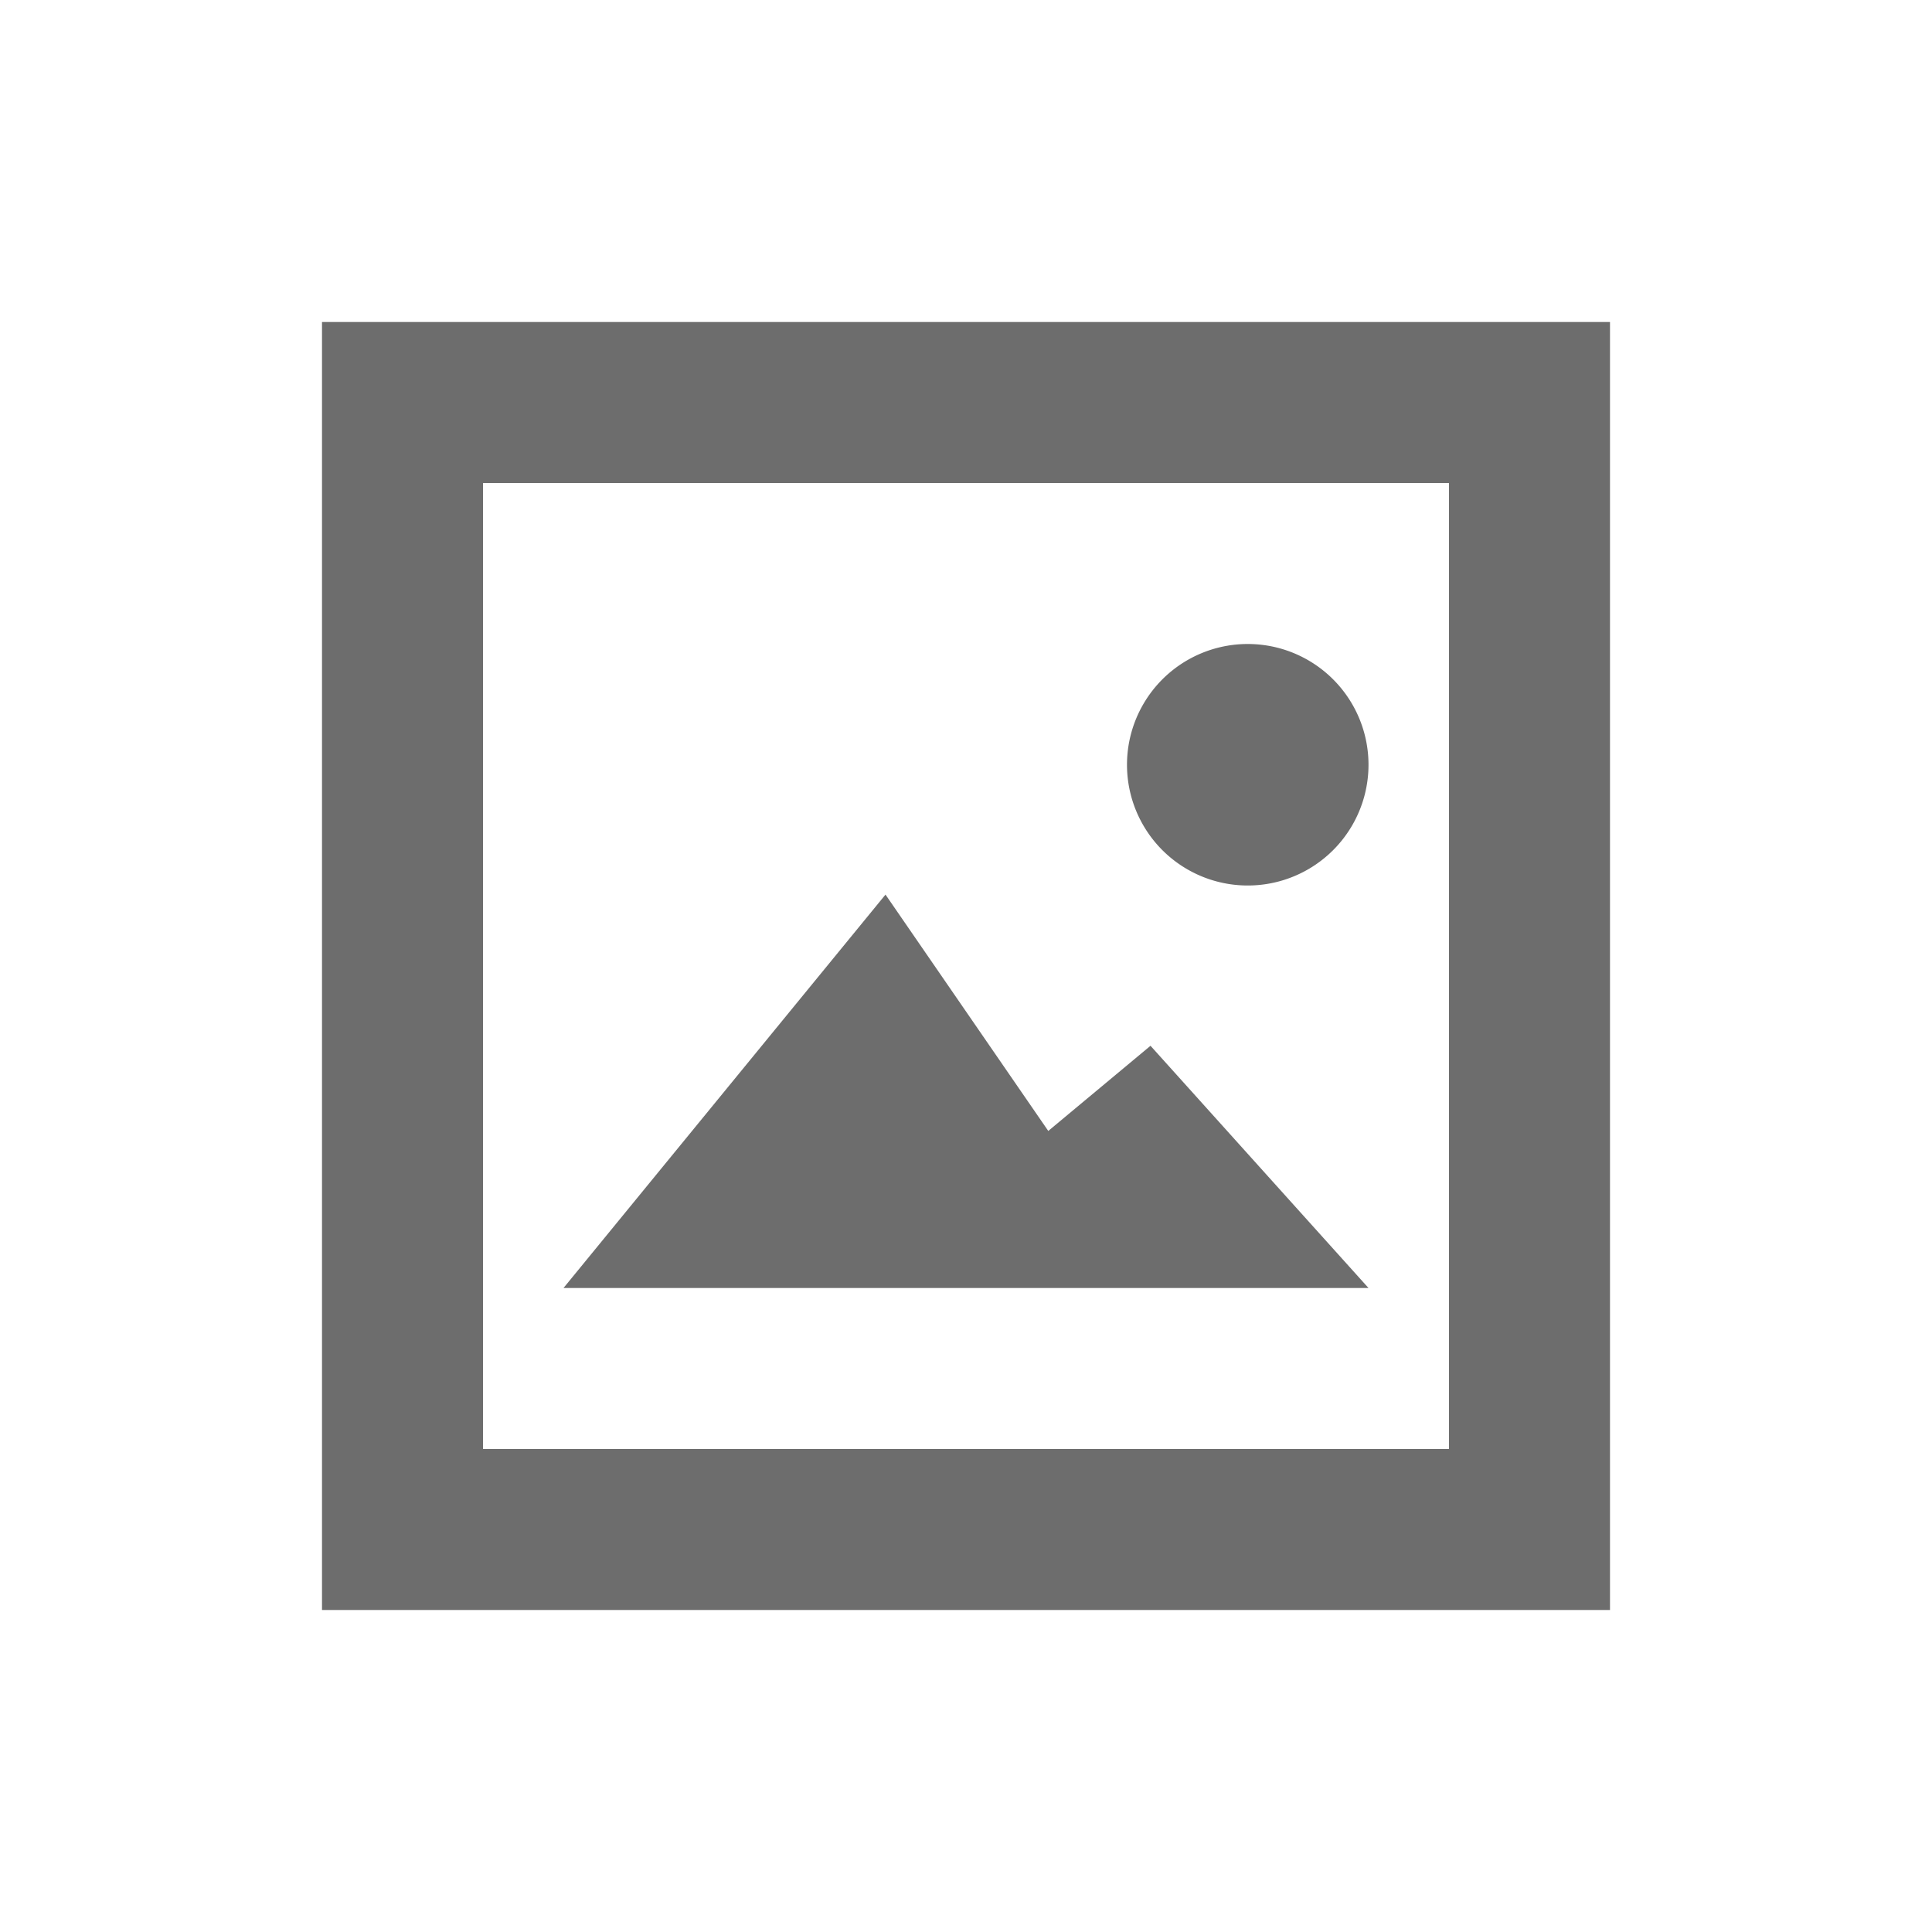 <svg xmlns="http://www.w3.org/2000/svg" width="24" height="24" fill="#6D6D6D" viewBox="0 0 24 24"><path d="M20 4H4v16h16zm-2 14H6V6h12zm-1-2-2.708-3.009-1.27 1.058L11 11.113 7 16zm-1.5-8a1.5 1.5 0 1 1 0 3 1.5 1.5 0 0 1 0-3" clip-rule="evenodd"></path></svg>